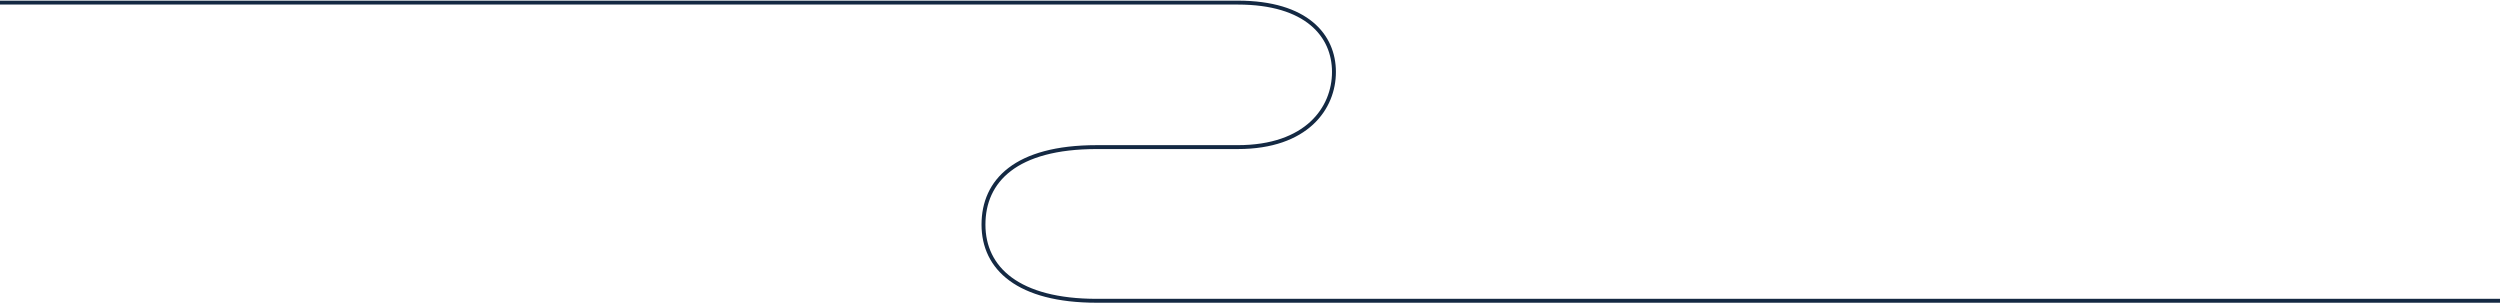 <?xml version="1.0" encoding="UTF-8" standalone="no"?><svg width='1920' height='233' viewBox='0 0 1920 233' fill='none' xmlns='http://www.w3.org/2000/svg'>
<path d='M0 2C0 2 640.928 2 950.604 2C1003.58 2 1024.48 27.389 1024.48 55.254C1024.48 83.119 1003.5 112.975 950.604 112.975C811.412 112.975 981.452 112.975 842.26 112.975C780.014 112.975 755.313 138.902 755.313 172.51C755.313 206.117 782.016 231 842.26 231C1230.83 231 1609.43 231 1998 231' stroke='#142943' stroke-width='3' stroke-linecap='round'/>
</svg>
